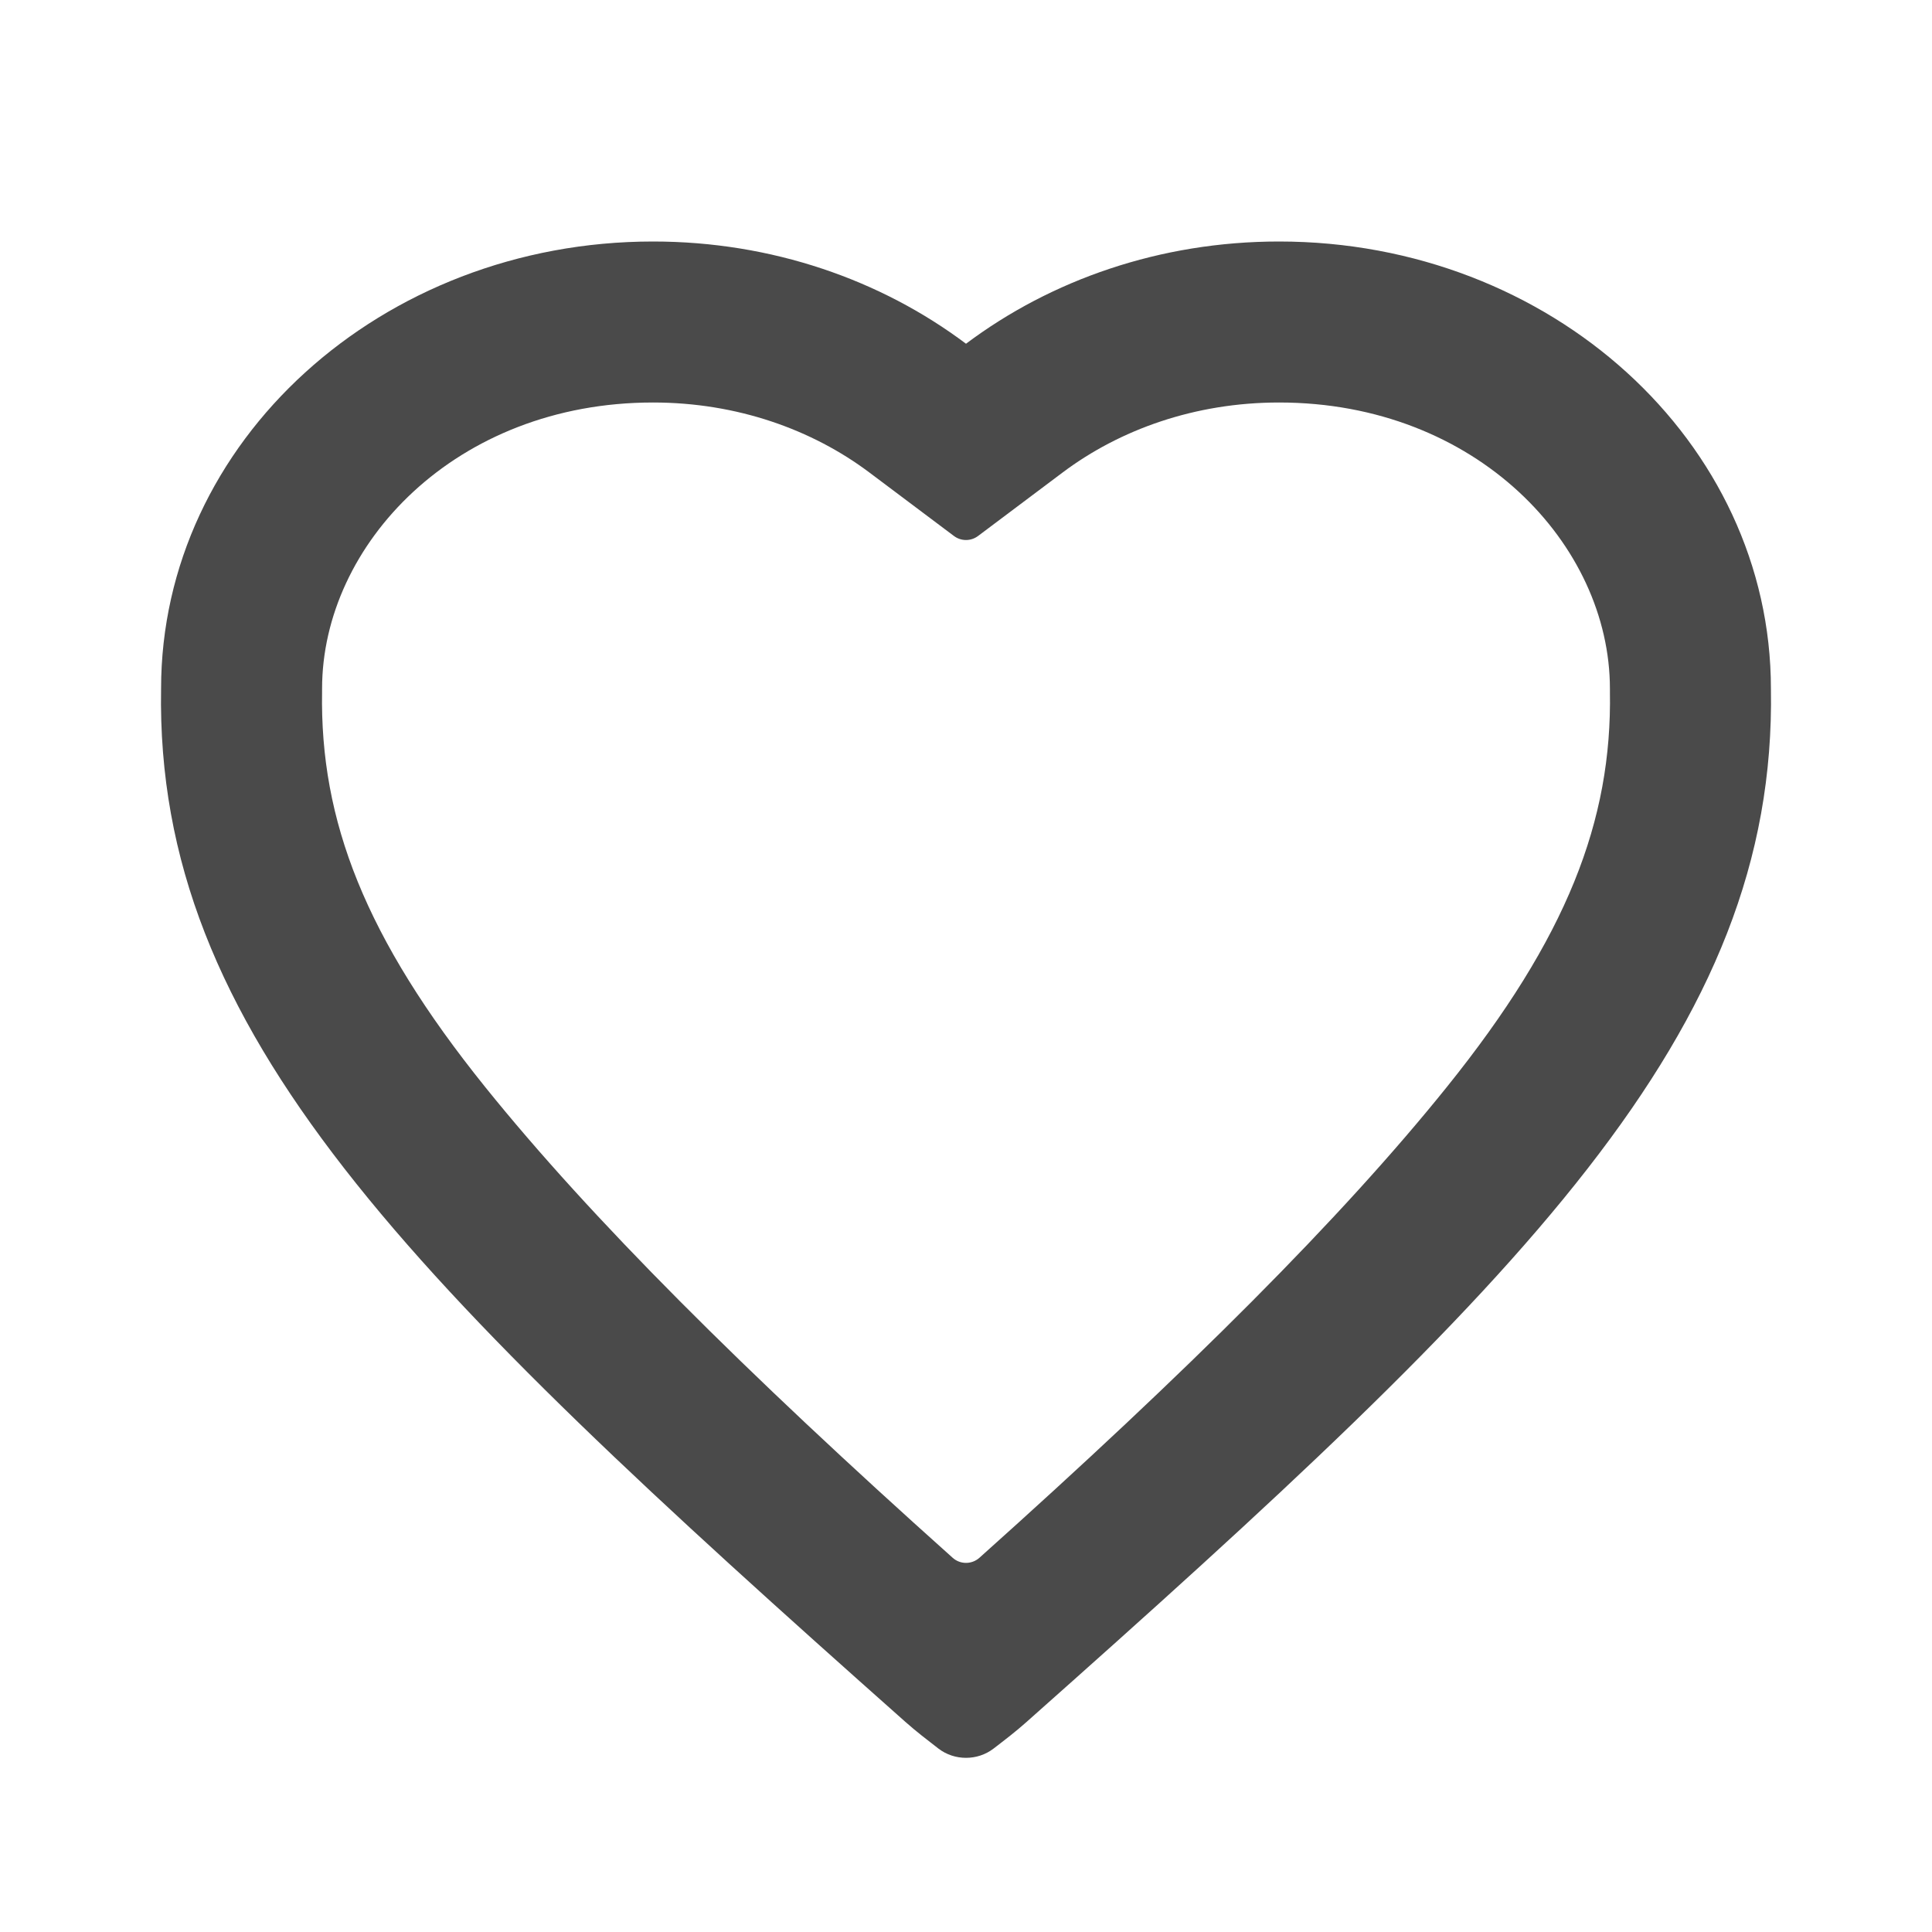 <svg width="24" height="24" viewBox="0 0 24 24" fill="none" xmlns="http://www.w3.org/2000/svg">
<path fill-rule="evenodd" clip-rule="evenodd" d="M12.754 21.389C12.619 21.51 12.482 21.614 12.343 21.721C12.143 21.875 11.857 21.875 11.657 21.721C11.519 21.614 11.382 21.51 11.246 21.389C5.067 15.903 1.927 12.827 2.001 8.556C2.001 5.487 4.737 3 8.112 3C9.589 3 10.944 3.477 12 4.27C13.057 3.477 14.411 3 15.889 3C19.263 3 21.999 5.487 21.999 8.556C22.073 12.827 18.933 15.904 12.754 21.389ZM4.001 8.573L4.001 8.59C3.973 10.195 4.536 11.65 6.026 13.502C7.334 15.127 9.234 17.025 11.834 19.351C11.928 19.436 12.072 19.436 12.167 19.351C14.766 17.025 16.667 15.128 17.974 13.502C19.464 11.65 20.027 10.195 19.999 8.59L19.999 8.573V8.556C19.999 6.767 18.342 5 15.889 5C14.843 5 13.91 5.337 13.201 5.869L12.15 6.658C12.061 6.725 11.939 6.725 11.85 6.658L10.799 5.869C10.09 5.337 9.157 5 8.112 5C5.658 5 4.001 6.767 4.001 8.556V8.573Z" fill="#4A4A4A"/>
</svg>
